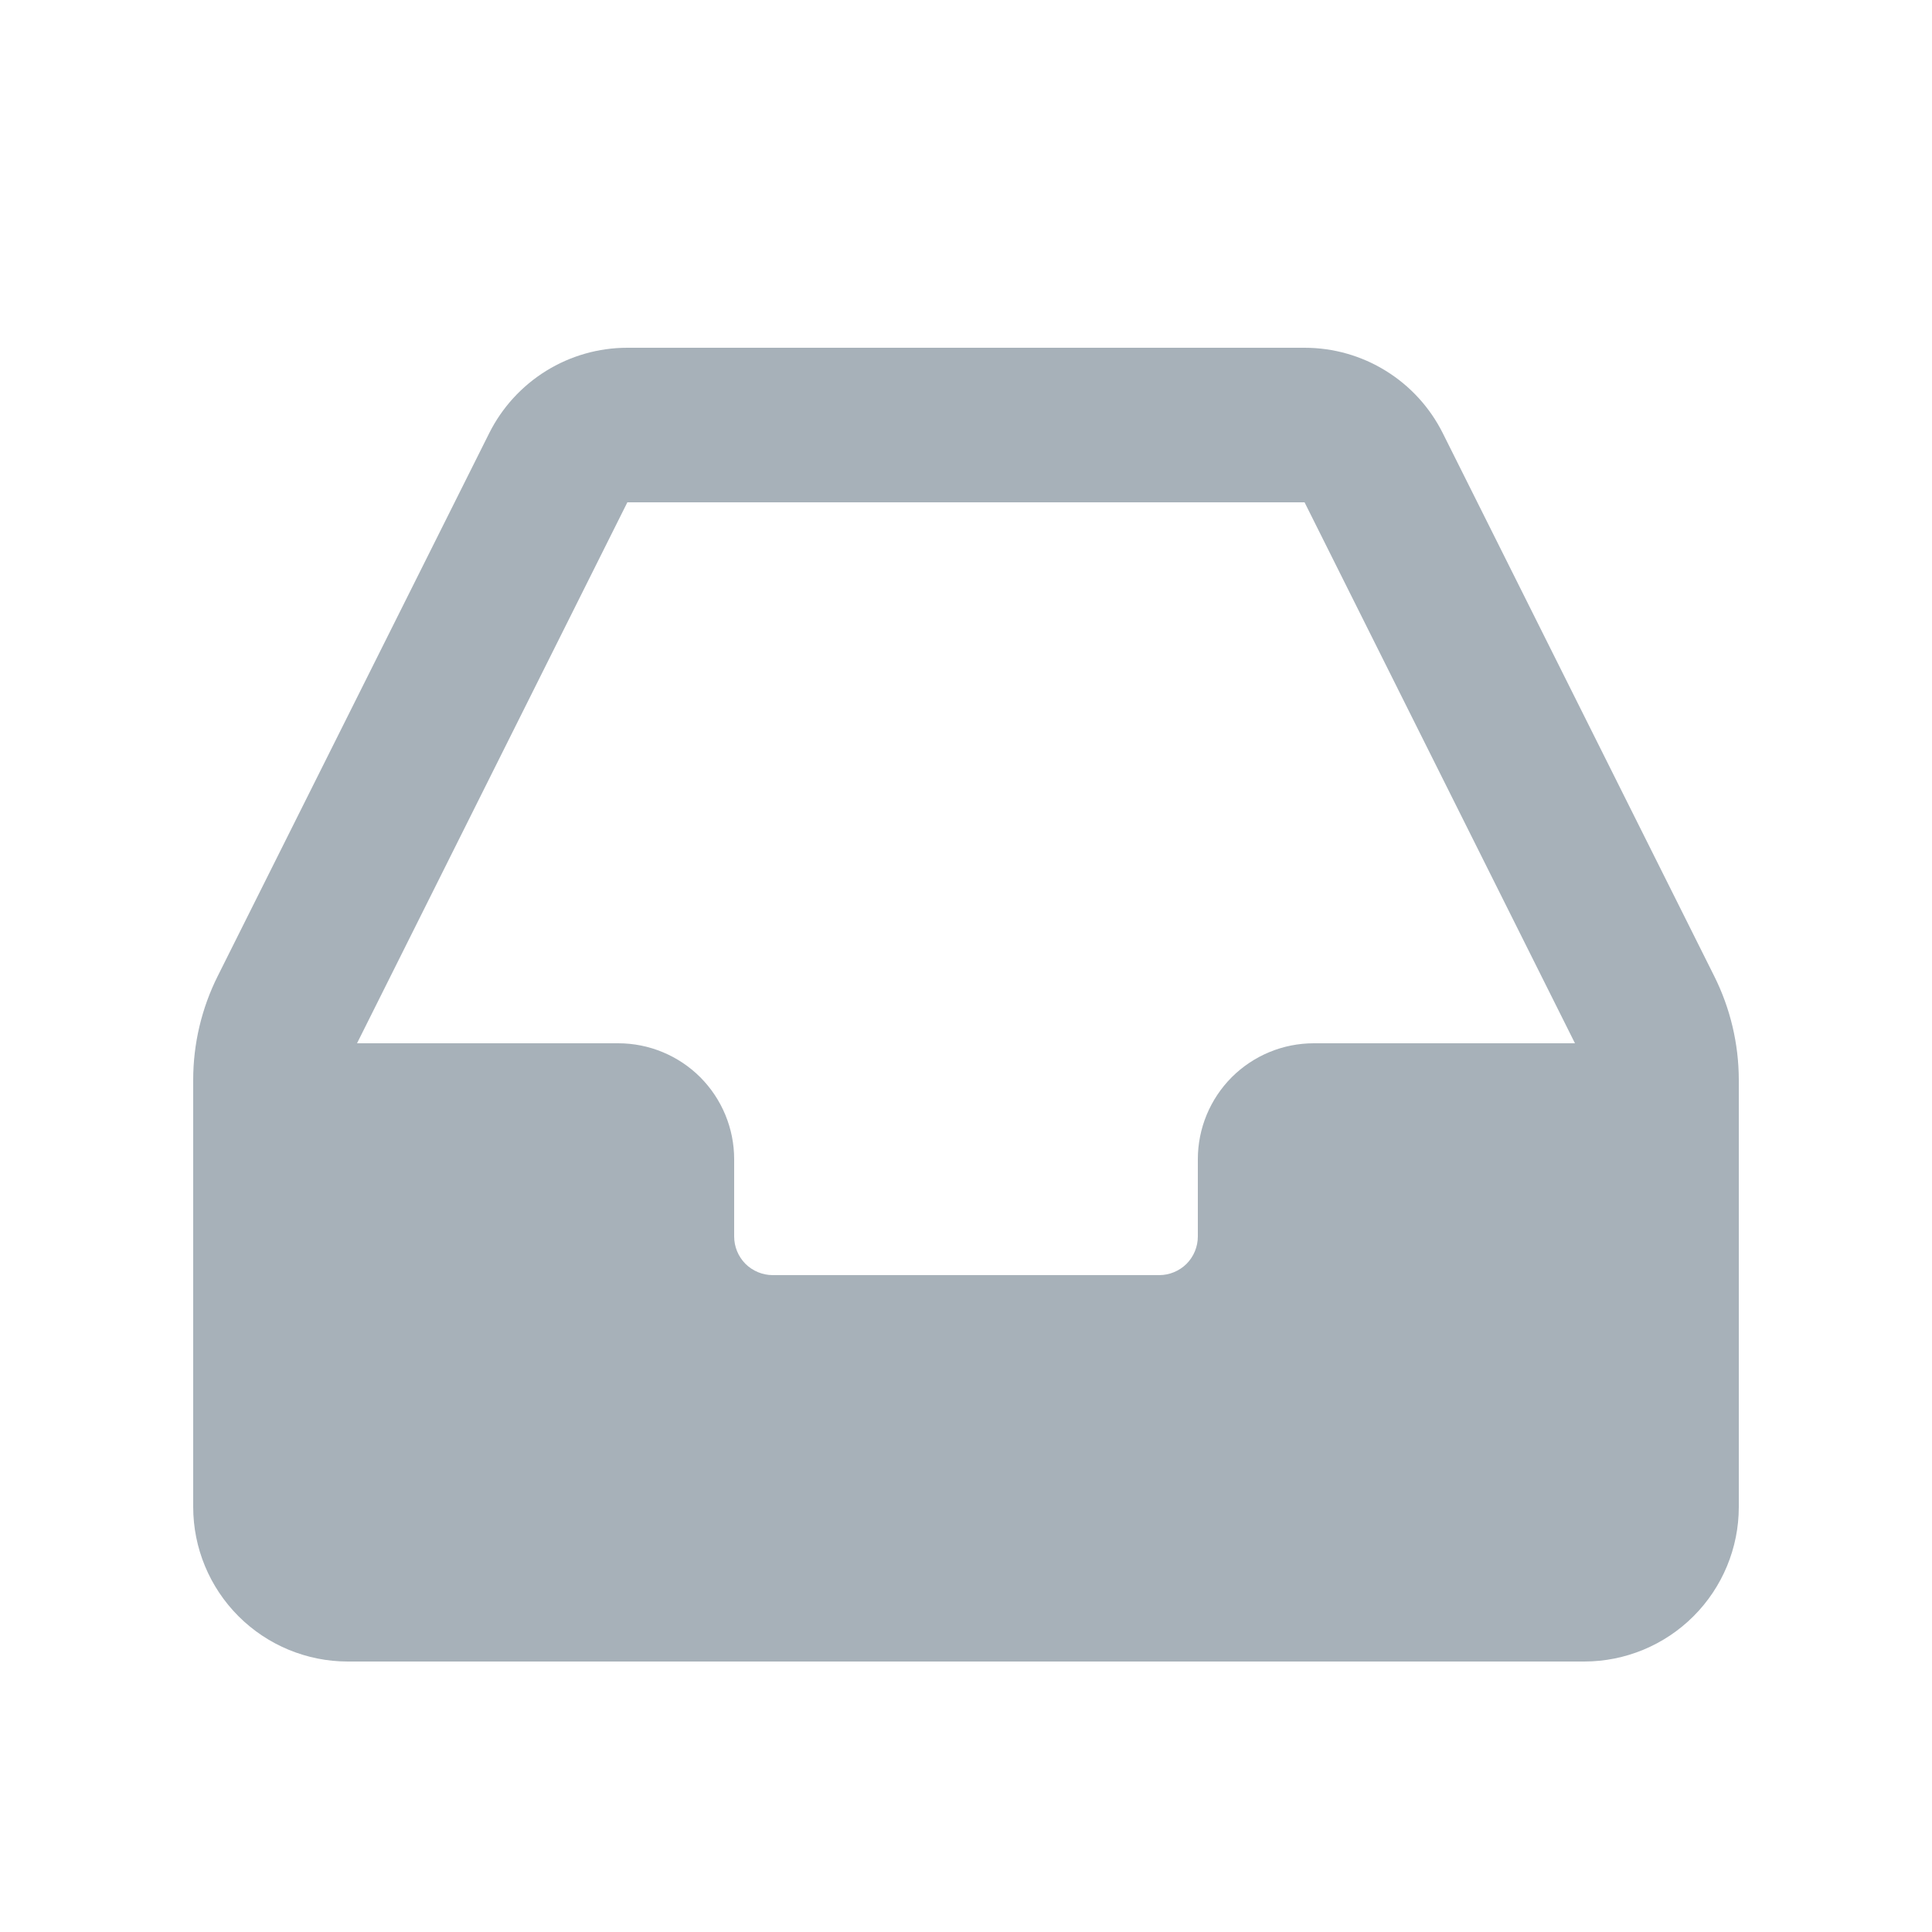 <svg width="25" height="25" viewBox="0 0 25 25" fill="none" xmlns="http://www.w3.org/2000/svg">
<g clip-path="url(#clip0_354_17885)">
<path fill-rule="evenodd" clip-rule="evenodd" d="M6.33 5.606C6.496 5.274 6.751 4.995 7.067 4.799C7.382 4.604 7.746 4.5 8.117 4.5H16.881C17.253 4.5 17.617 4.603 17.933 4.799C18.249 4.994 18.504 5.274 18.67 5.606L22.182 12.631C22.39 13.047 22.499 13.506 22.5 13.971V19.5C22.5 20.03 22.289 20.539 21.914 20.914C21.539 21.289 21.03 21.5 20.5 21.5H4.5C3.97 21.5 3.461 21.289 3.086 20.914C2.711 20.539 2.5 20.03 2.5 19.5V13.972C2.5 13.507 2.609 13.047 2.817 12.631L6.33 5.606ZM16.881 6.5H8.118L4.62 13.5H8C8.398 13.5 8.779 13.658 9.061 13.939C9.342 14.221 9.5 14.602 9.5 15V16C9.5 16.133 9.553 16.26 9.646 16.354C9.74 16.447 9.867 16.5 10 16.5H15C15.133 16.5 15.26 16.447 15.354 16.354C15.447 16.26 15.5 16.133 15.5 16V15C15.5 14.602 15.658 14.221 15.939 13.939C16.221 13.658 16.602 13.5 17 13.5H20.38L16.881 6.5Z" fill="#A7B1B9"/>
</g>
<defs>
<clipPath id="clip0_354_17885">
<rect width="24" height="24" fill="white" transform="translate(0.5 0.5)"/>
</clipPath>
</defs>
</svg>
